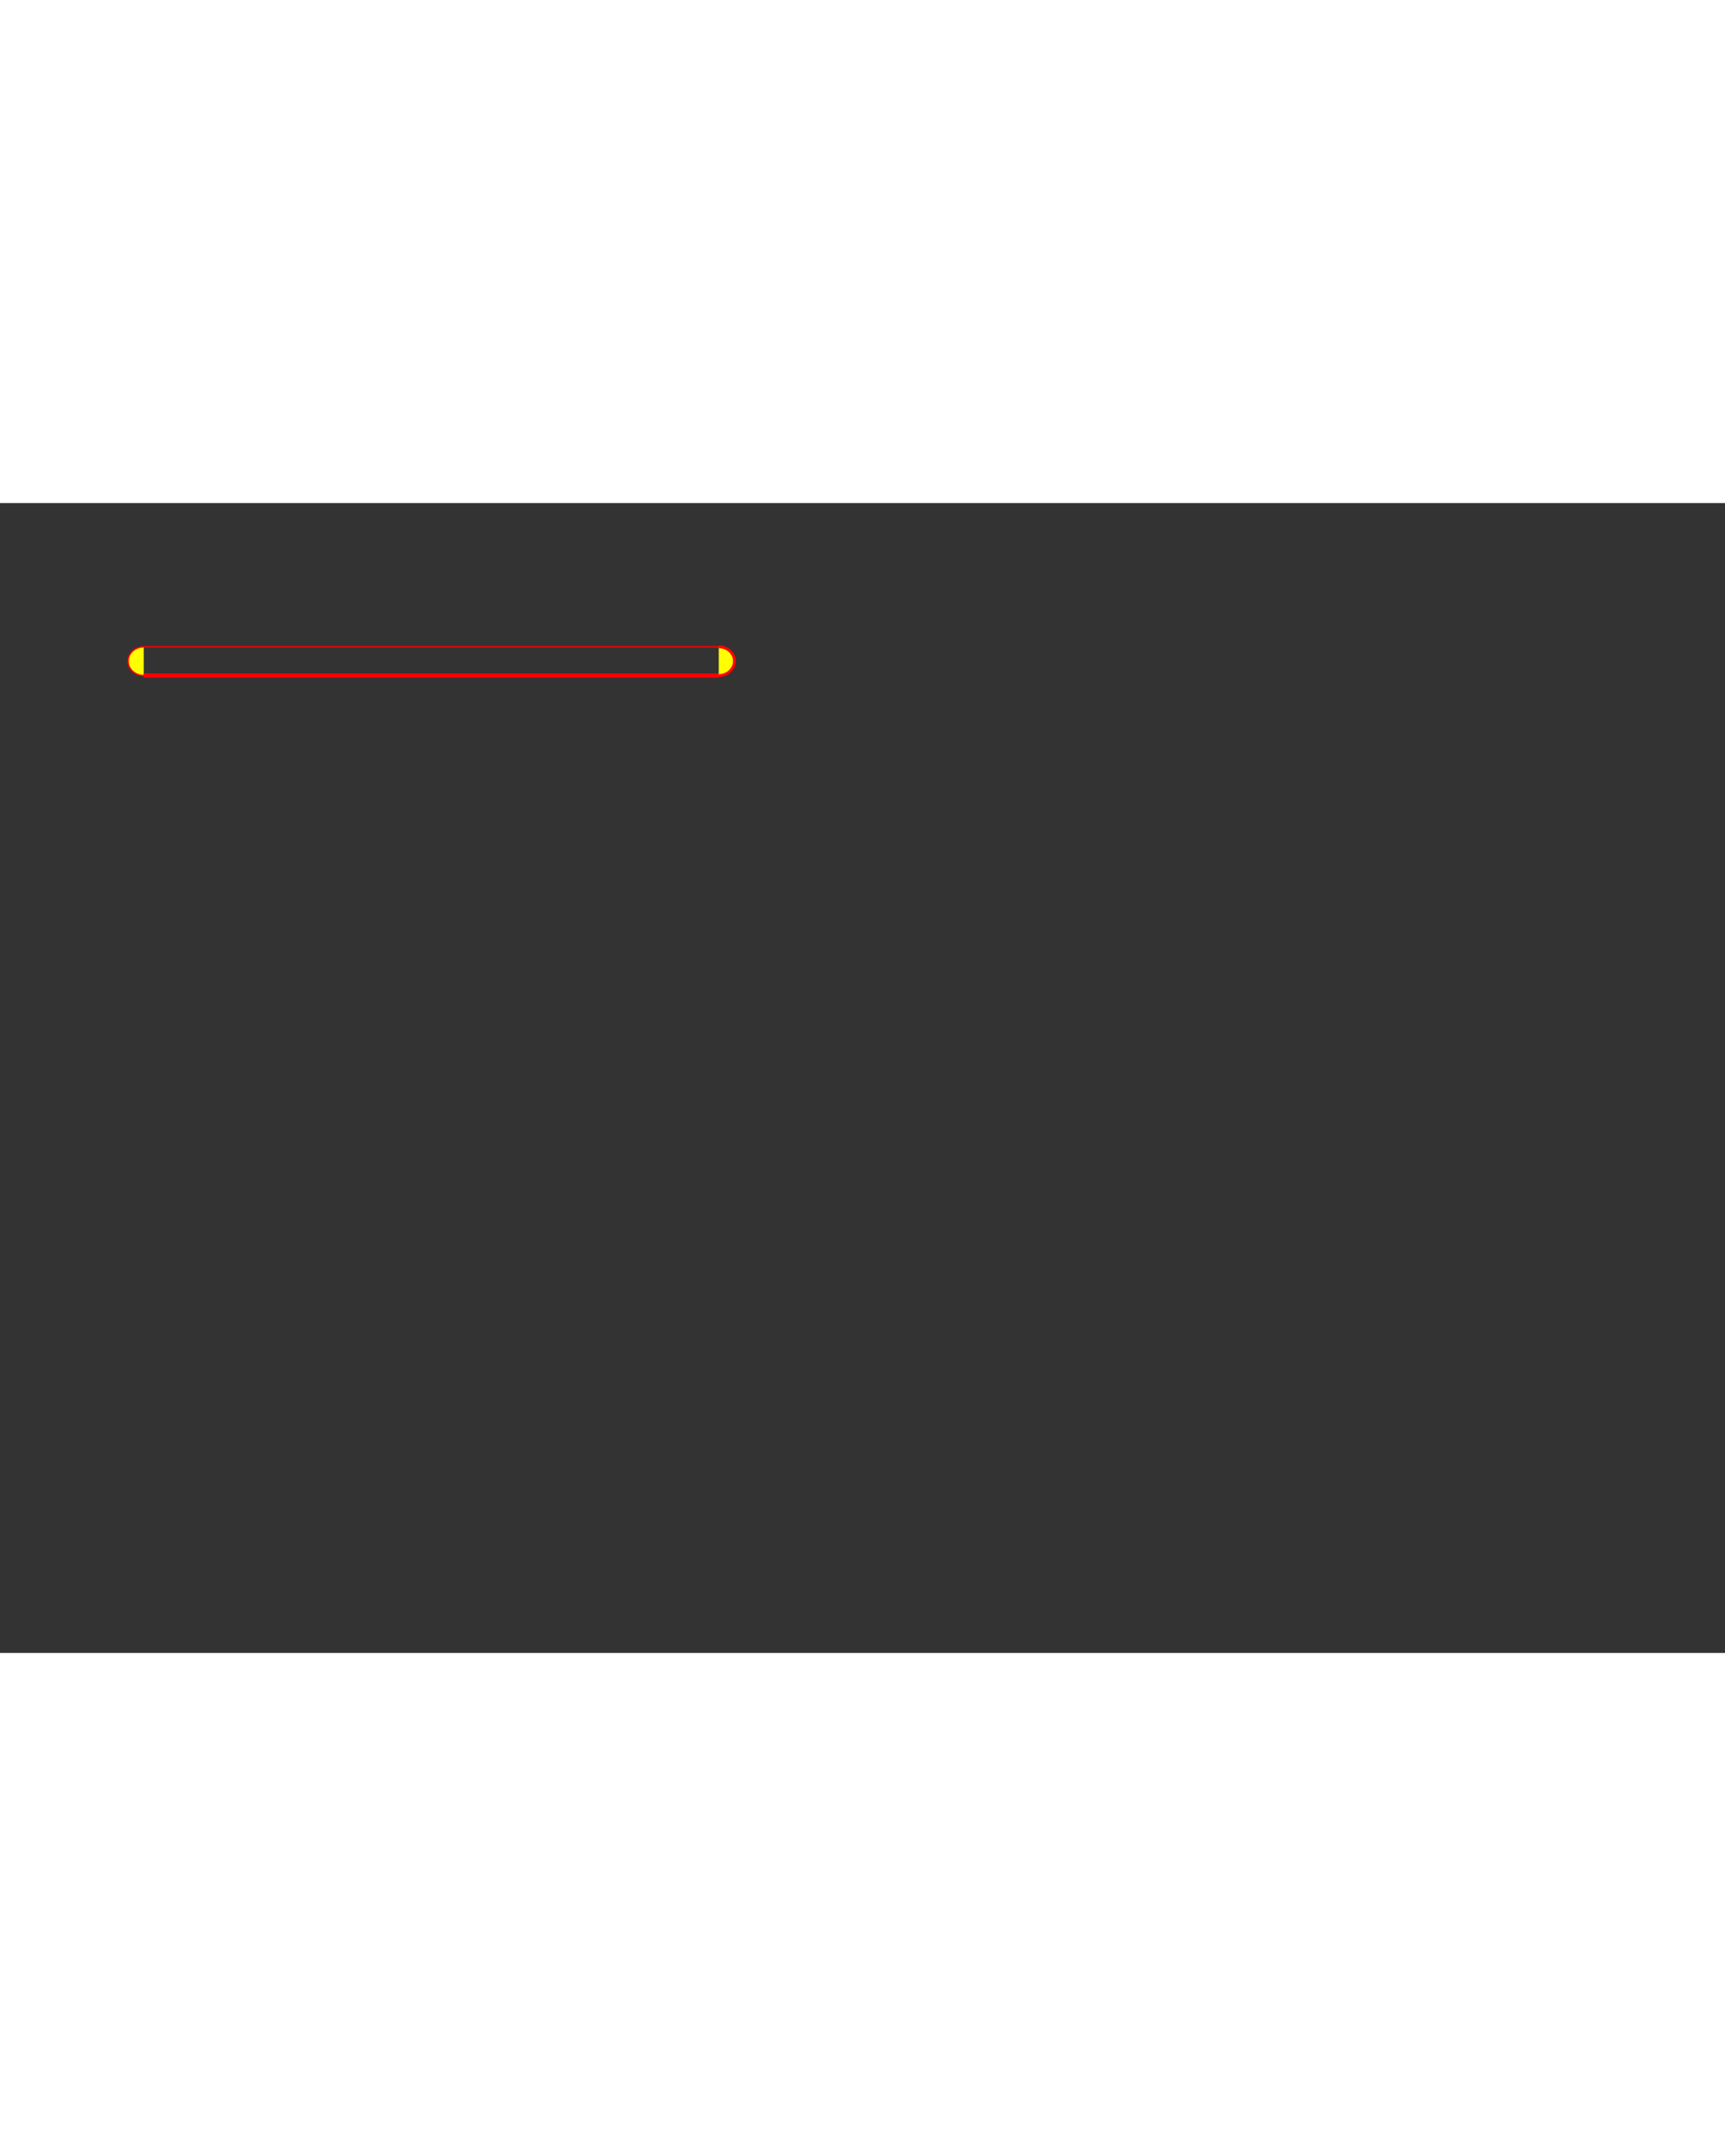 <?xml version="1.0" standalone="no"?>
<!DOCTYPE svg PUBLIC "-//W3C//DTD SVG 1.1//EN" 
  "http://www.w3.org/Graphics/SVG/1.1/DTD/svg11.dtd">
<svg width="12cm" height="15cm" viewBox="0 0 1200 800"
     xmlns="http://www.w3.org/2000/svg" version="1.1">
        
  <rect x="0" y="0" width="1200" height="800" fill="#333333" stroke="none"/>
        
  <g fill="black">
  	<!-- circle cx="100" cy="100" r="10"/>
	<circle cx="100" cy="200" r="10"/ -->
  </g>
  
 
<path d="M100,100
	   A6,5.5
	   0 
	   1,0
	   100,120"

fill="yellow" stroke="red" stroke-width="1"  />

<path d="M100,100 l400,0" fill="none" stroke="red" stroke-width="1"  />
<path d="M100,120 l400,0" fill="none" stroke="red" stroke-width="3"  />

<path d="M500,100
	   A6,5.5
	   0 
	   0,1
	   500,120"

fill="yellow" stroke="red" stroke-width="2"  />

</svg>

